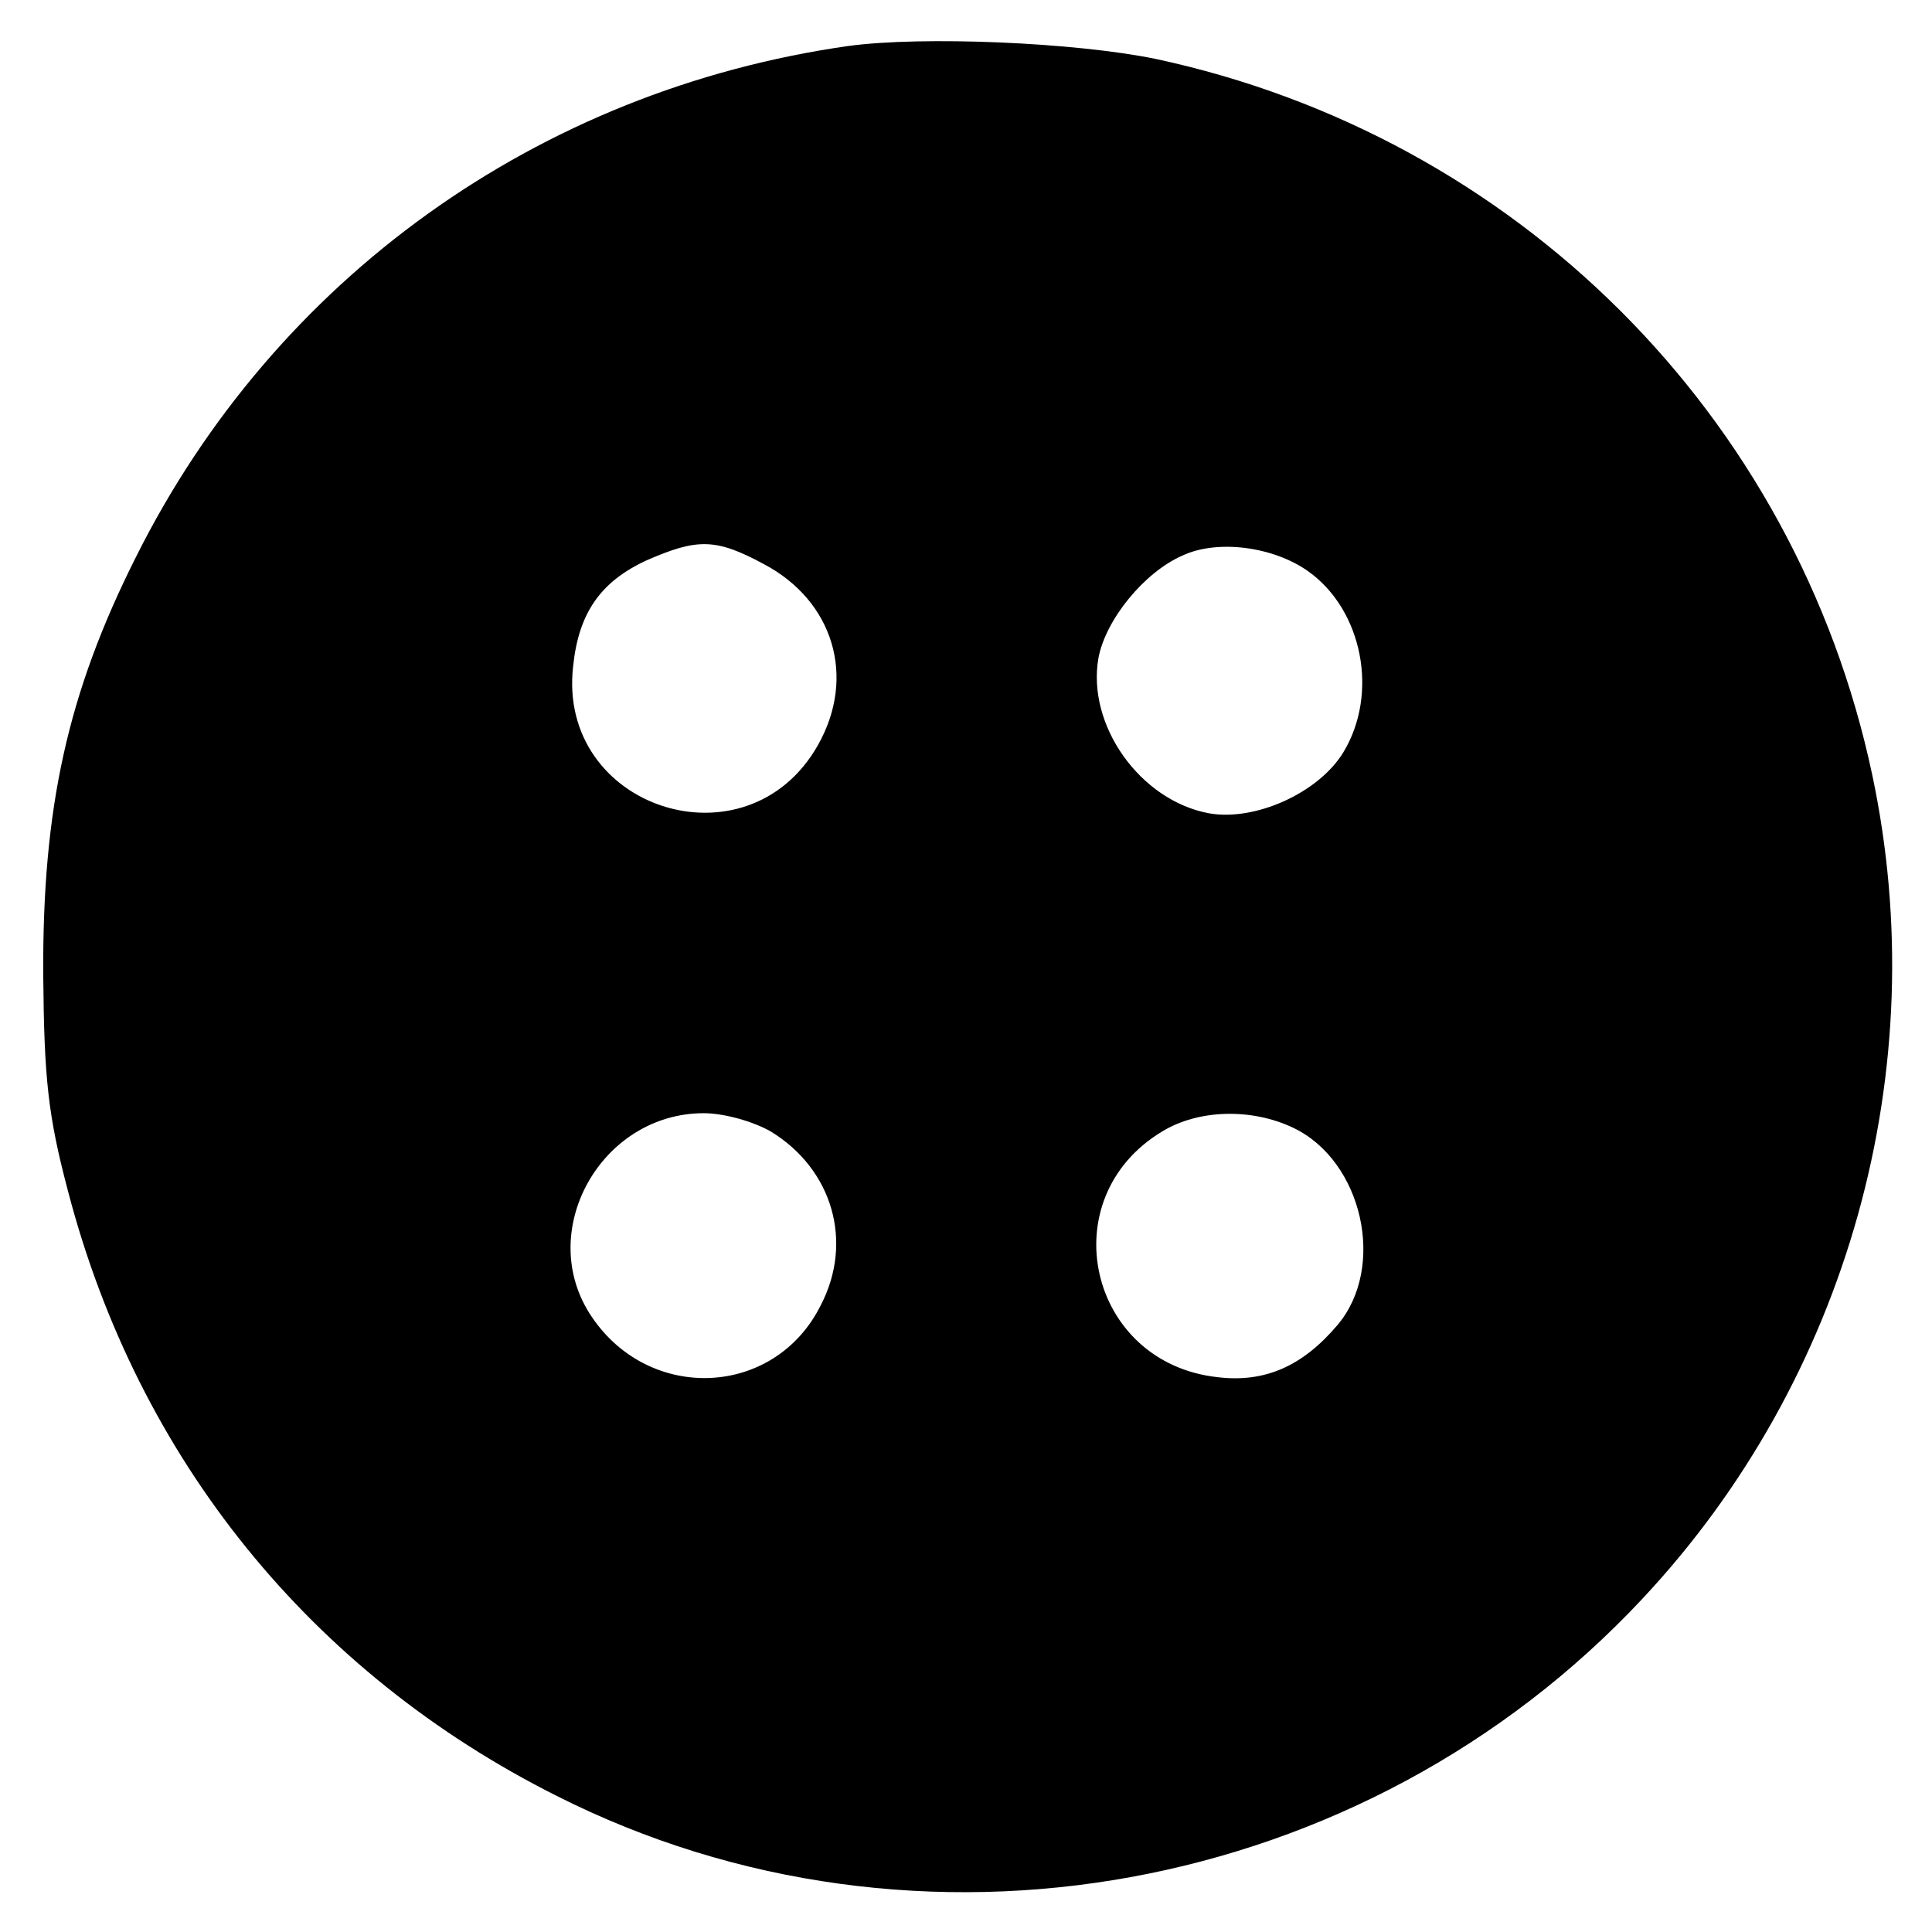 <?xml version="1.0" encoding="UTF-8" standalone="no"?>
<svg version="1.0" xmlns="http://www.w3.org/2000/svg"
 width="210pt" height="210pt" viewBox="0 0 210 210"
 preserveAspectRatio="xMidYMid meet">
	<g transform="translate(0,210) scale(0.1,-0.1)"
fill="#000000" stroke="none">
<path d="M922 2050 c-337 -48 -623 -253 -774 -555 -75 -149 -102 -274 -101
-455 1 -112 5 -152 27 -235 76 -291 264 -523 531 -657 392 -198 878 -109 1180
214 224 239 318 576 250 896 -83 391 -387 694 -779 778 -88 18 -253 25 -334
14z m-92 -563 c76 -40 101 -123 59 -197 -77 -136 -284 -69 -266 86 6 58 30 92
80 115 55 24 75 24 127 -4z m592 -8 c59 -42 77 -133 38 -197 -27 -44 -96 -75
-146 -66 -75 14 -133 96 -120 169 8 42 50 93 91 111 38 18 99 10 137 -17z
m-584 -609 c67 -41 90 -120 54 -189 -50 -100 -186 -106 -249 -12 -62 92 10
221 122 221 22 0 54 -9 73 -20z m568 4 c75 -36 101 -151 48 -214 -38 -45 -79
-63 -130 -57 -141 15 -182 194 -61 267 39 24 97 26 143 4z"/>
</g>
</svg>